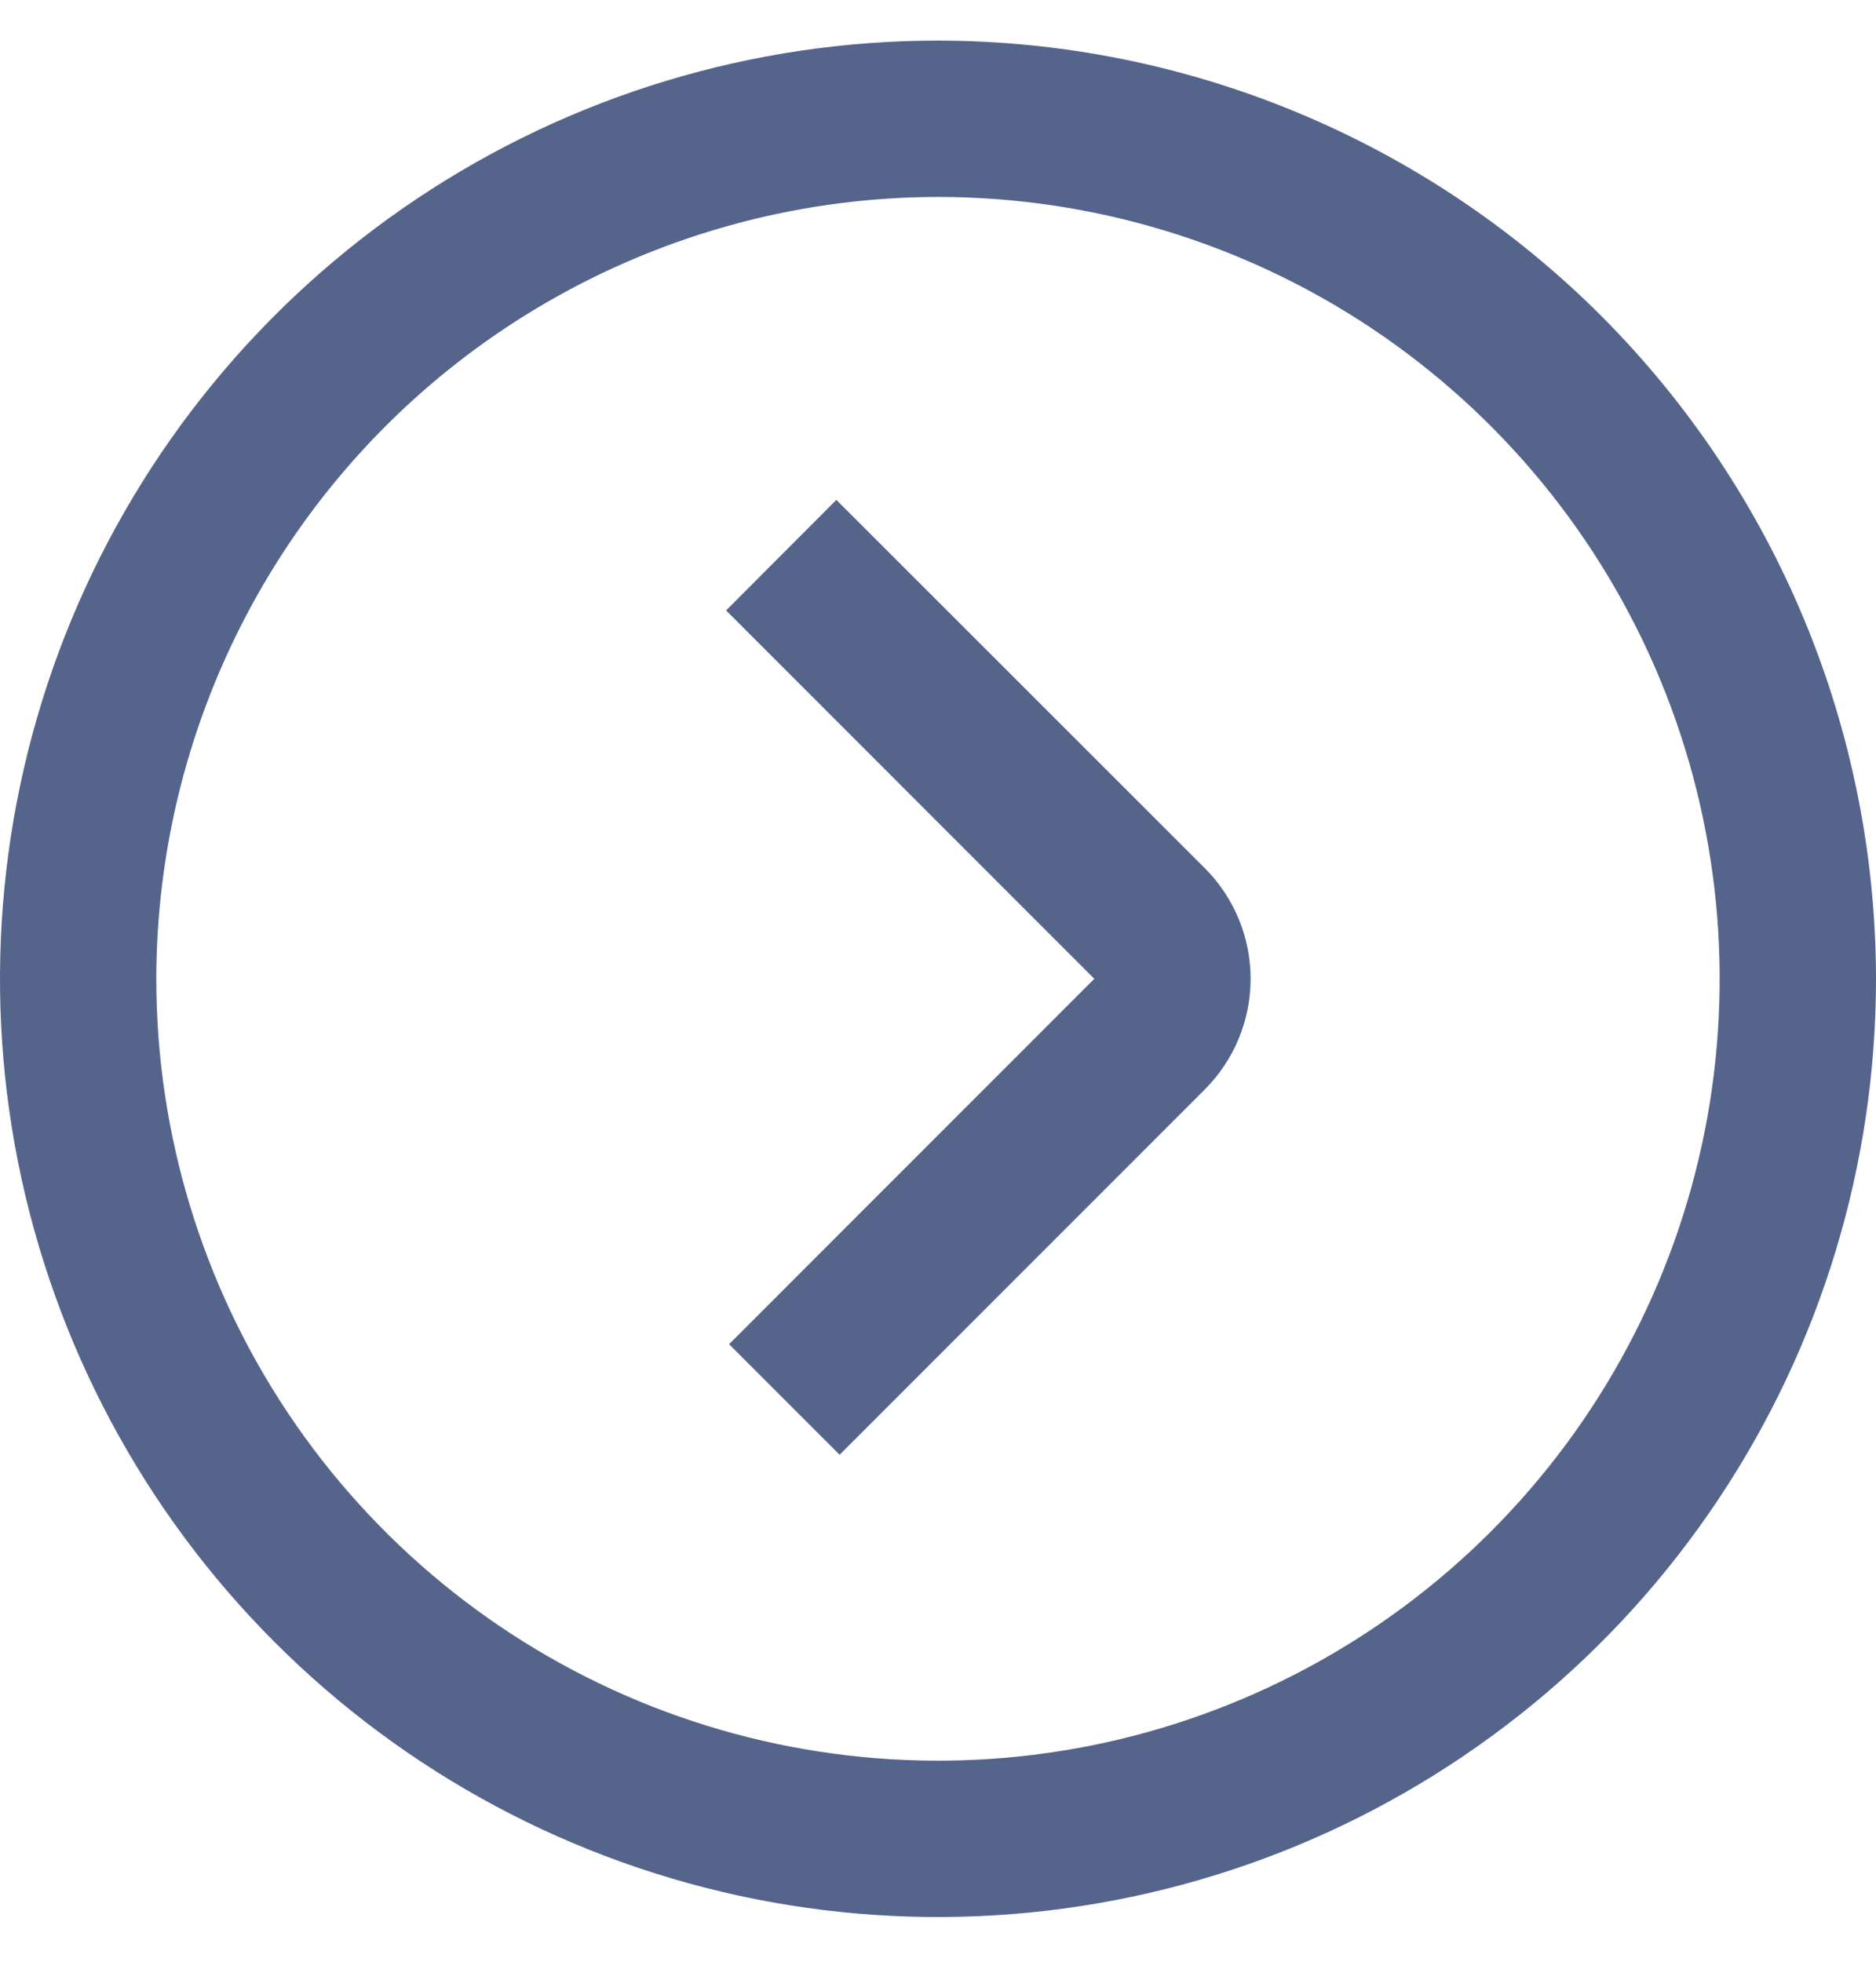 <svg width="22" height="23" viewBox="0 0 22 23" fill="none" xmlns="http://www.w3.org/2000/svg">
<path d="M22 11.476C22 13.652 21.355 15.778 20.146 17.587C18.938 19.396 17.22 20.806 15.21 21.639C13.2 22.471 10.988 22.689 8.854 22.265C6.72 21.84 4.76 20.793 3.222 19.254C1.683 17.716 0.636 15.756 0.211 13.622C-0.213 11.488 0.005 9.277 0.837 7.267C1.67 5.257 3.08 3.539 4.889 2.33C6.698 1.121 8.824 0.476 11 0.476C13.916 0.479 16.712 1.639 18.775 3.701C20.837 5.764 21.997 8.56 22 11.476ZM1.833 11.476C1.833 13.289 2.371 15.061 3.378 16.569C4.385 18.076 5.817 19.251 7.492 19.945C9.167 20.639 11.01 20.82 12.788 20.467C14.566 20.113 16.2 19.24 17.482 17.958C18.764 16.676 19.637 15.043 19.991 13.264C20.344 11.486 20.163 9.643 19.469 7.968C18.775 6.293 17.6 4.862 16.093 3.854C14.585 2.847 12.813 2.309 11 2.309C8.57 2.312 6.24 3.279 4.521 4.997C2.803 6.716 1.836 9.046 1.833 11.476ZM14.13 10.18L9.808 5.861L8.515 7.157L12.833 11.476L8.55 15.76L9.846 17.056L14.13 12.772C14.473 12.428 14.666 11.962 14.666 11.476C14.666 10.99 14.473 10.524 14.13 10.18Z" fill="#55648B"/>
</svg>
